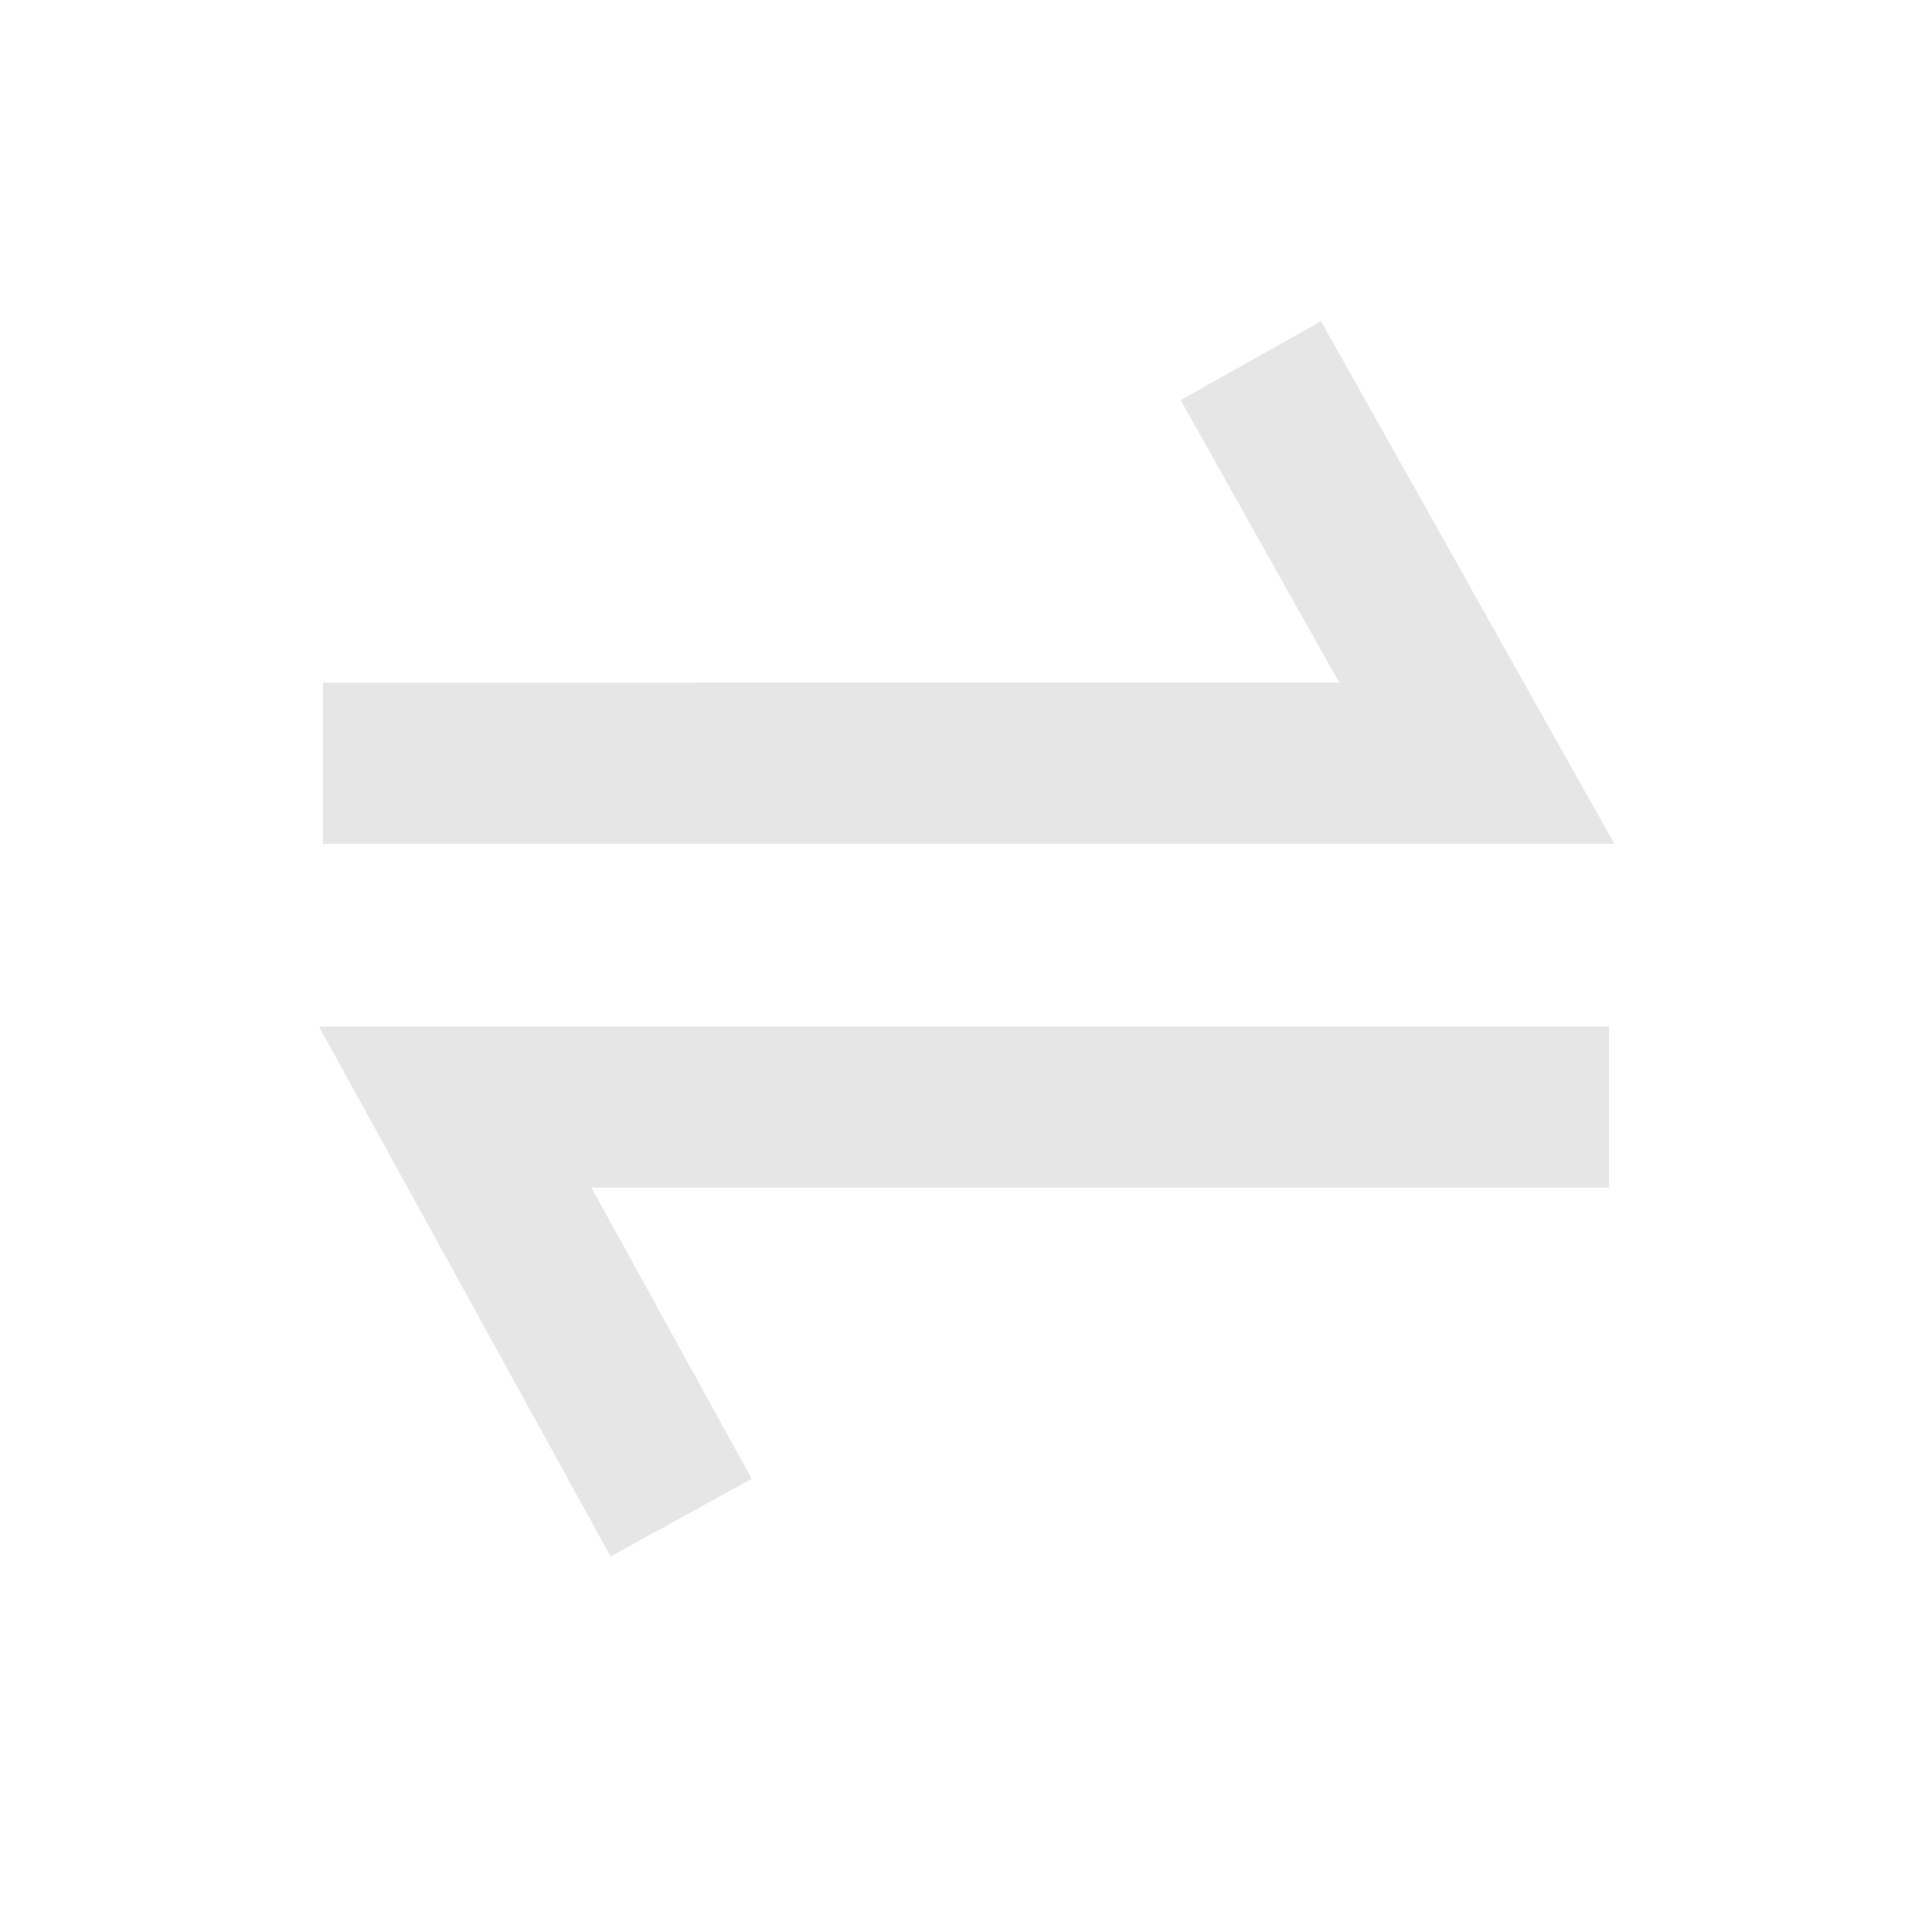 <svg xmlns="http://www.w3.org/2000/svg" viewBox="0 0 1024 1024"><path fill="#E6E6E6" d="M852.821 544.128V629.461H313.451L398.4 783.808 323.648 824.96 169.088 544.128H852.821ZM625.771 212.053 700.18 170.283 855.616 447.189H171.179V361.835L709.845 361.813 625.771 212.075Z"></path></svg>